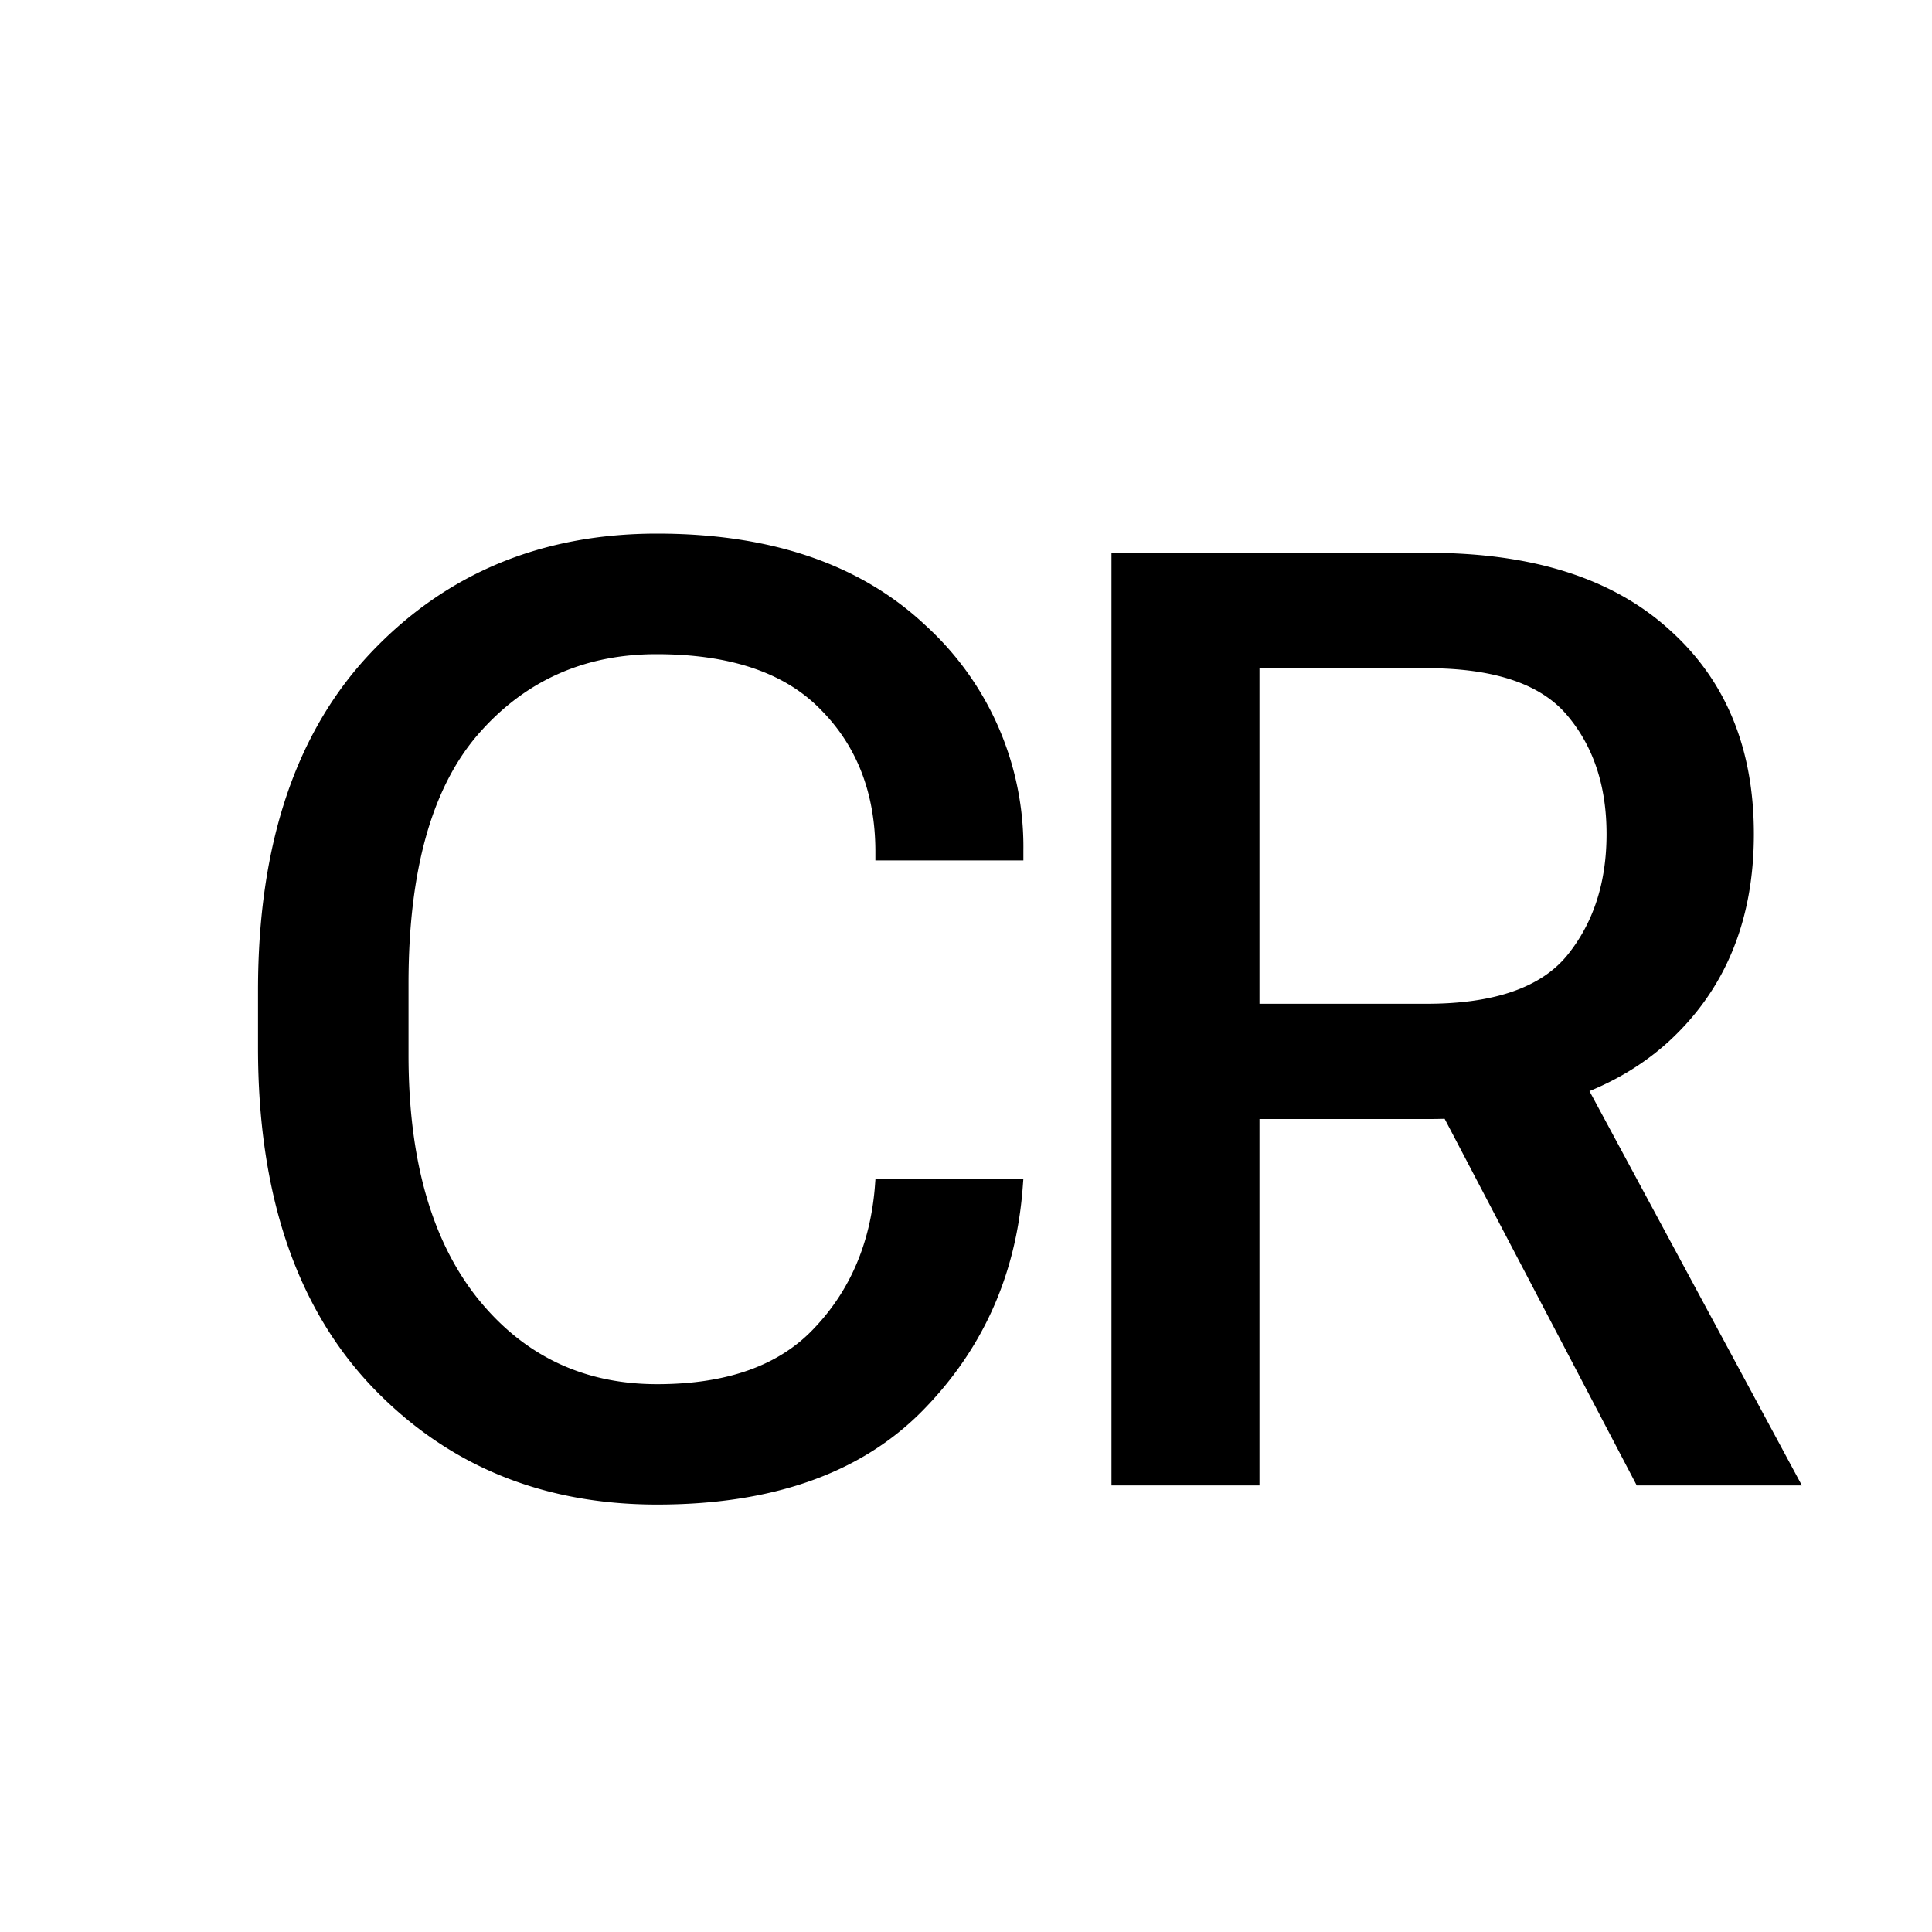 <svg xmlns="http://www.w3.org/2000/svg" fill="currentColor" aria-hidden="true" viewBox="-2 -2 20 20">
  <g clip-path="url(#clip0_1534_4752)">
    <path d="M.671 8.848c0 1.503.39 2.668 1.167 3.494.778.822 1.766 1.233 2.964 1.233 1.18 0 2.088-.316 2.725-.948.636-.636.99-1.414 1.06-2.333l.007-.093H7.063l-.007.093c-.049.579-.256 1.063-.623 1.451-.363.39-.906.584-1.631.584-.765 0-1.386-.298-1.863-.895-.473-.597-.71-1.434-.71-2.513V8.18c0-1.163.24-2.02.716-2.573.482-.557 1.099-.835 1.85-.835.76 0 1.326.19 1.697.57.376.376.566.862.57 1.459v.106h1.532v-.1A3.1 3.1 0 007.58 4.473c-.672-.632-1.598-.949-2.778-.949-1.198 0-2.186.412-2.964 1.234C1.06 5.58.671 6.744.671 8.252v.596zM9.506 13.377h1.532V9.584h1.75c1.07 0 1.898-.267 2.486-.802.588-.54.882-1.255.882-2.148 0-.893-.294-1.6-.882-2.122-.583-.526-1.412-.789-2.486-.789H9.506v9.654zm1.532-4.986V4.917h1.73c.694 0 1.178.161 1.452.484.274.322.411.733.411 1.233 0 .504-.137.924-.411 1.26-.274.331-.758.497-1.452.497h-1.73zm3.905 4.986h1.71l-2.486-4.615-1.558.16 2.334 4.454z"/>
  </g>
  <defs>
    <clipPath id="clip0_1534_4752">
      <path d="M0 0h16v16H0z" transform="translate(.653 .55)"/>
    </clipPath>
  </defs>
</svg>
